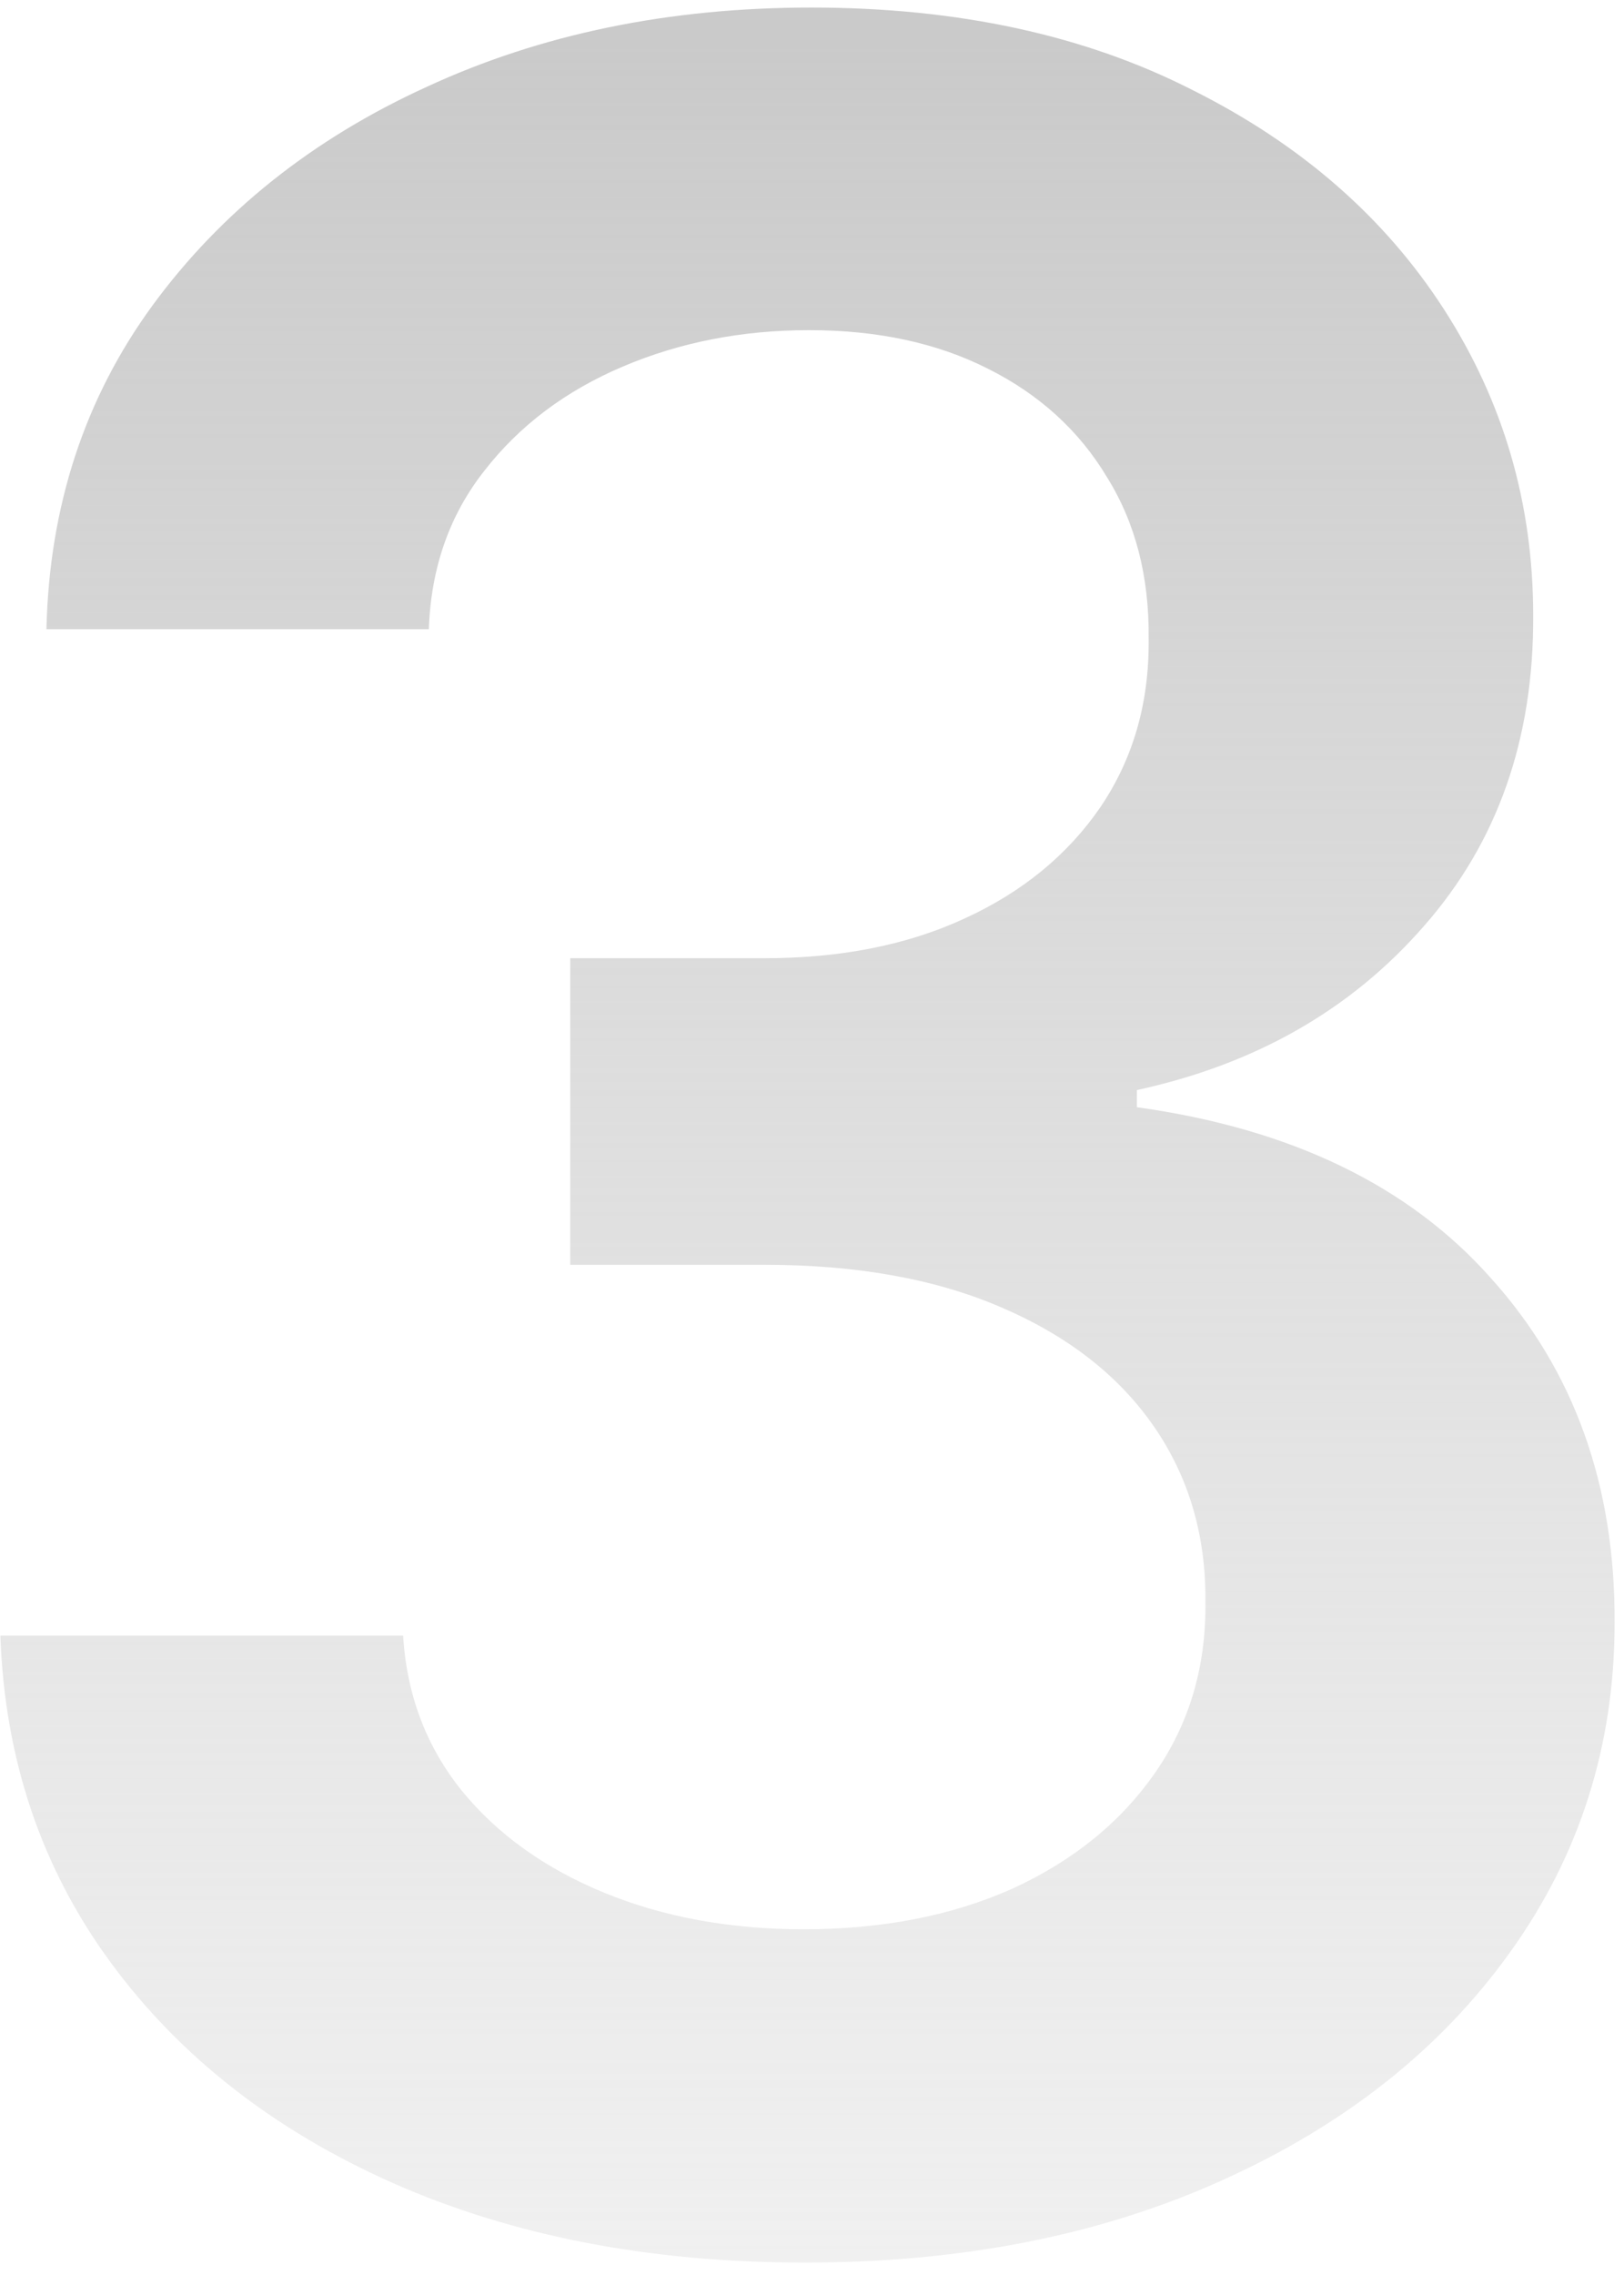 <svg width="115" height="161" viewBox="0 0 115 161" fill="none" xmlns="http://www.w3.org/2000/svg">
<path d="M56.99 160.124C46.068 160.124 36.359 158.253 27.864 154.511C19.419 150.769 12.744 145.56 7.839 138.886C2.934 132.211 0.33 124.499 0.027 115.751H28.547C28.799 119.948 30.19 123.614 32.718 126.749C35.247 129.834 38.609 132.236 42.806 133.955C47.004 135.675 51.706 136.534 56.915 136.534C62.477 136.534 67.407 135.573 71.706 133.652C76.004 131.68 79.367 128.949 81.794 125.46C84.221 121.971 85.409 117.951 85.359 113.4C85.409 108.697 84.196 104.55 81.718 100.96C79.24 97.37 75.65 94.563 70.947 92.541C66.295 90.518 60.682 89.507 54.108 89.507H40.379V67.813H54.108C59.519 67.813 64.247 66.878 68.292 65.007C72.388 63.136 75.599 60.506 77.925 57.118C80.251 53.68 81.389 49.71 81.339 45.21C81.389 40.81 80.403 36.993 78.38 33.756C76.408 30.47 73.602 27.916 69.961 26.095C66.371 24.275 62.148 23.365 57.294 23.365C52.541 23.365 48.141 24.224 44.096 25.944C40.05 27.663 36.789 30.116 34.311 33.301C31.833 36.436 30.519 40.178 30.367 44.527H3.288C3.49 35.83 5.993 28.194 10.797 21.62C15.652 14.996 22.124 9.838 30.215 6.147C38.306 2.405 47.383 0.534 57.446 0.534C67.812 0.534 76.813 2.481 84.448 6.374C92.135 10.217 98.076 15.4 102.273 21.924C106.471 28.447 108.569 35.653 108.569 43.541C108.62 52.289 106.041 59.621 100.832 65.538C95.674 71.454 88.898 75.323 80.504 77.143V78.357C91.427 79.874 99.796 83.919 105.611 90.493C111.477 97.016 114.384 105.132 114.334 114.841C114.334 123.538 111.856 131.326 106.9 138.203C101.995 145.03 95.219 150.39 86.572 154.283C77.976 158.177 68.115 160.124 56.99 160.124Z" fill="url(#paint0_linear_80_94)"/>
<defs>
<linearGradient id="paint0_linear_80_94" x1="57" y1="3" x2="57" y2="245" gradientUnits="userSpaceOnUse">
<stop stop-color="#CACACA"/>
<stop offset="1" stop-color="#DADADA" stop-opacity="0"/>
</linearGradient>
</defs>
</svg>
